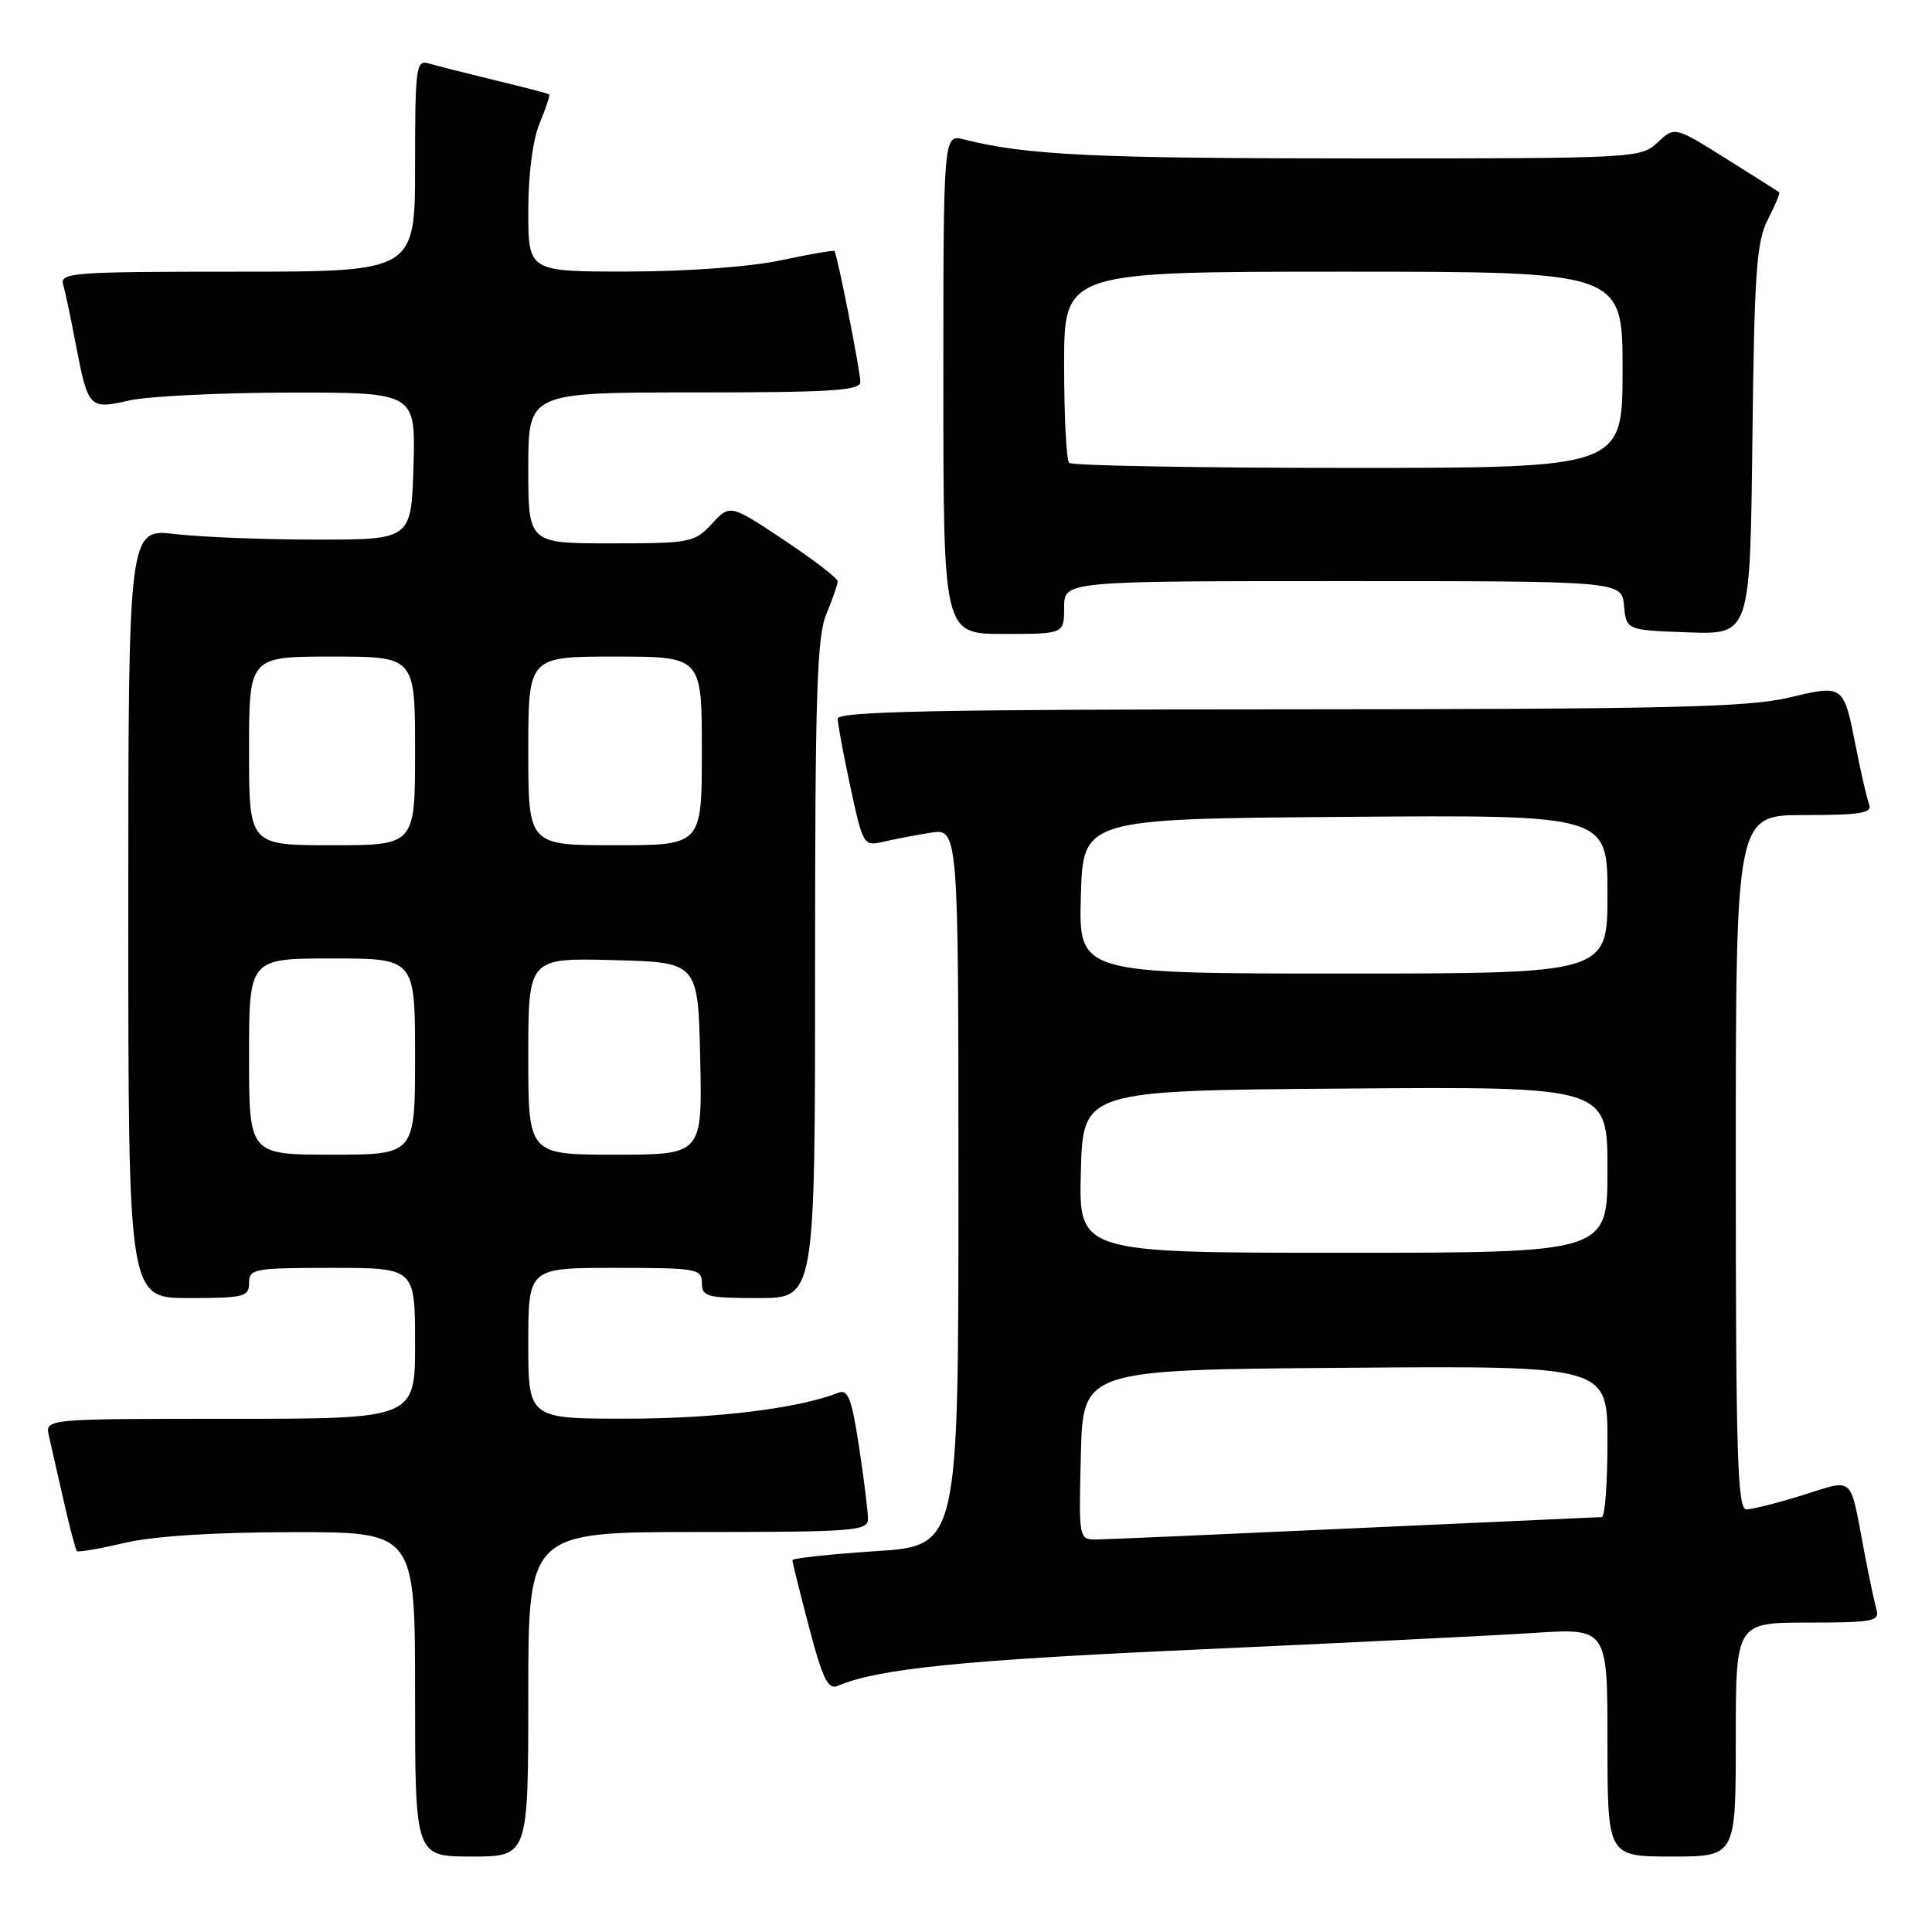 <?xml version="1.0" encoding="UTF-8" standalone="no"?>
<!DOCTYPE svg PUBLIC "-//W3C//DTD SVG 1.1//EN" "http://www.w3.org/Graphics/SVG/1.1/DTD/svg11.dtd" >
<svg xmlns="http://www.w3.org/2000/svg" xmlns:xlink="http://www.w3.org/1999/xlink" version="1.1" viewBox="0 0 256 256">
 <g >
 <path fill="currentColor"
d=" M 70.00 224.50 C 70.00 203.00 70.00 203.00 92.50 203.00 C 113.26 203.00 115.00 202.86 115.01 201.25 C 115.01 200.29 114.48 196.00 113.83 191.71 C 112.85 185.30 112.37 184.03 111.07 184.55 C 105.87 186.61 94.89 187.97 83.25 187.98 C 70.00 188.00 70.00 188.00 70.00 178.00 C 70.00 168.00 70.00 168.00 81.50 168.00 C 92.33 168.00 93.00 168.12 93.00 170.00 C 93.00 171.82 93.67 172.00 100.50 172.00 C 108.00 172.00 108.00 172.00 108.00 128.47 C 108.00 92.03 108.24 84.35 109.50 81.35 C 110.33 79.37 111.00 77.43 111.00 77.02 C 111.00 76.62 107.79 74.16 103.87 71.55 C 96.73 66.81 96.73 66.81 94.33 69.40 C 92.02 71.89 91.47 72.00 80.96 72.00 C 70.00 72.00 70.00 72.00 70.00 62.00 C 70.00 52.00 70.00 52.00 92.00 52.00 C 110.14 52.00 114.00 51.76 114.00 50.61 C 114.00 49.16 110.94 33.68 110.57 33.26 C 110.46 33.13 107.24 33.69 103.43 34.50 C 99.37 35.36 91.02 35.97 83.25 35.98 C 70.00 36.00 70.00 36.00 70.00 27.97 C 70.00 23.06 70.59 18.53 71.51 16.31 C 72.35 14.32 72.91 12.60 72.76 12.50 C 72.62 12.39 69.35 11.54 65.50 10.61 C 61.65 9.67 57.71 8.68 56.75 8.39 C 55.14 7.91 55.00 9.00 55.00 21.93 C 55.00 36.00 55.00 36.00 31.43 36.00 C 9.46 36.00 7.90 36.12 8.38 37.75 C 8.66 38.71 9.41 42.25 10.04 45.61 C 11.66 54.09 11.83 54.28 17.09 53.07 C 19.51 52.51 29.05 52.04 38.29 52.02 C 55.07 52.00 55.07 52.00 54.79 61.75 C 54.50 71.50 54.50 71.50 42.00 71.50 C 35.12 71.50 26.69 71.17 23.25 70.77 C 17.00 70.03 17.00 70.03 17.00 121.02 C 17.00 172.00 17.00 172.00 25.00 172.00 C 32.33 172.00 33.00 171.83 33.00 170.00 C 33.00 168.12 33.67 168.00 44.00 168.00 C 55.00 168.00 55.00 168.00 55.00 178.00 C 55.00 188.00 55.00 188.00 30.48 188.00 C 5.96 188.00 5.96 188.00 6.48 190.25 C 6.77 191.49 7.64 195.36 8.43 198.85 C 9.22 202.35 10.02 205.35 10.19 205.53 C 10.37 205.70 13.21 205.22 16.51 204.44 C 20.35 203.54 28.32 203.03 38.75 203.02 C 55.00 203.00 55.00 203.00 55.00 224.50 C 55.00 246.00 55.00 246.00 62.50 246.00 C 70.00 246.00 70.00 246.00 70.00 224.50 Z  M 230.00 230.50 C 230.00 215.00 230.00 215.00 239.57 215.00 C 248.20 215.00 249.09 214.83 248.64 213.25 C 248.36 212.29 247.63 208.80 247.00 205.50 C 245.07 195.30 245.79 195.96 238.88 198.11 C 235.55 199.15 232.19 200.00 231.41 200.00 C 230.22 200.00 230.00 192.93 230.00 154.00 C 230.00 108.00 230.00 108.00 239.11 108.00 C 246.50 108.00 248.11 107.74 247.68 106.60 C 247.38 105.83 246.61 102.52 245.97 99.25 C 244.27 90.62 244.38 90.70 236.92 92.46 C 231.57 93.72 220.57 93.97 170.75 93.99 C 124.22 94.00 111.00 94.27 111.00 95.23 C 111.00 95.90 111.76 99.99 112.69 104.31 C 114.33 111.93 114.45 112.14 116.94 111.56 C 118.35 111.23 121.19 110.68 123.25 110.35 C 127.00 109.74 127.00 109.74 127.00 157.28 C 127.00 204.83 127.00 204.83 116.00 205.54 C 109.95 205.94 105.00 206.47 105.00 206.74 C 105.00 207.00 105.99 211.01 107.21 215.64 C 108.98 222.39 109.72 223.92 110.96 223.40 C 116.32 221.11 127.52 219.97 158.50 218.58 C 177.75 217.71 197.89 216.72 203.25 216.37 C 213.00 215.74 213.00 215.74 213.00 230.87 C 213.00 246.00 213.00 246.00 221.50 246.00 C 230.00 246.00 230.00 246.00 230.00 230.50 Z  M 141.00 80.50 C 141.00 77.00 141.00 77.00 177.94 77.00 C 214.87 77.00 214.87 77.00 215.19 80.25 C 215.50 83.50 215.50 83.50 223.70 83.79 C 231.90 84.08 231.90 84.08 232.20 58.29 C 232.46 36.05 232.74 32.03 234.25 29.09 C 235.22 27.21 235.89 25.58 235.75 25.47 C 235.61 25.36 232.44 23.36 228.70 21.01 C 221.89 16.75 221.89 16.75 219.63 18.88 C 217.41 20.96 216.74 21.00 179.44 20.99 C 144.91 20.99 135.94 20.55 127.75 18.48 C 125.00 17.78 125.00 17.78 125.00 50.89 C 125.00 84.00 125.00 84.00 133.00 84.00 C 141.00 84.00 141.00 84.00 141.00 80.50 Z  M 33.00 140.00 C 33.00 127.00 33.00 127.00 44.00 127.00 C 55.00 127.00 55.00 127.00 55.00 140.00 C 55.00 153.00 55.00 153.00 44.00 153.00 C 33.00 153.00 33.00 153.00 33.00 140.00 Z  M 70.00 139.97 C 70.00 126.93 70.00 126.93 81.25 127.22 C 92.50 127.50 92.50 127.50 92.78 140.25 C 93.06 153.00 93.06 153.00 81.53 153.00 C 70.00 153.00 70.00 153.00 70.00 139.97 Z  M 33.00 99.50 C 33.00 87.00 33.00 87.00 44.00 87.00 C 55.00 87.00 55.00 87.00 55.00 99.50 C 55.00 112.00 55.00 112.00 44.00 112.00 C 33.00 112.00 33.00 112.00 33.00 99.50 Z  M 70.00 99.50 C 70.00 87.00 70.00 87.00 81.50 87.00 C 93.00 87.00 93.00 87.00 93.00 99.50 C 93.00 112.00 93.00 112.00 81.50 112.00 C 70.00 112.00 70.00 112.00 70.00 99.50 Z  M 143.22 192.75 C 143.50 181.50 143.50 181.50 178.25 181.24 C 213.00 180.97 213.00 180.97 213.00 190.99 C 213.00 196.49 212.66 201.01 212.25 201.02 C 211.84 201.03 197.10 201.70 179.50 202.50 C 161.90 203.31 146.47 203.98 145.22 203.99 C 142.96 204.00 142.94 203.88 143.22 192.75 Z  M 143.22 155.25 C 143.50 144.50 143.50 144.50 178.25 144.24 C 213.00 143.97 213.00 143.97 213.00 154.99 C 213.00 166.00 213.00 166.00 177.97 166.00 C 142.93 166.00 142.93 166.00 143.22 155.25 Z  M 143.22 118.75 C 143.50 108.50 143.50 108.50 178.25 108.24 C 213.00 107.97 213.00 107.97 213.00 118.49 C 213.00 129.00 213.00 129.00 177.97 129.00 C 142.93 129.00 142.93 129.00 143.22 118.75 Z  M 141.67 61.33 C 141.30 60.97 141.00 55.12 141.00 48.33 C 141.00 36.00 141.00 36.00 178.00 36.00 C 215.00 36.00 215.00 36.00 215.00 49.00 C 215.00 62.00 215.00 62.00 178.67 62.00 C 158.68 62.00 142.03 61.70 141.67 61.33 Z "/>
</g>
</svg>